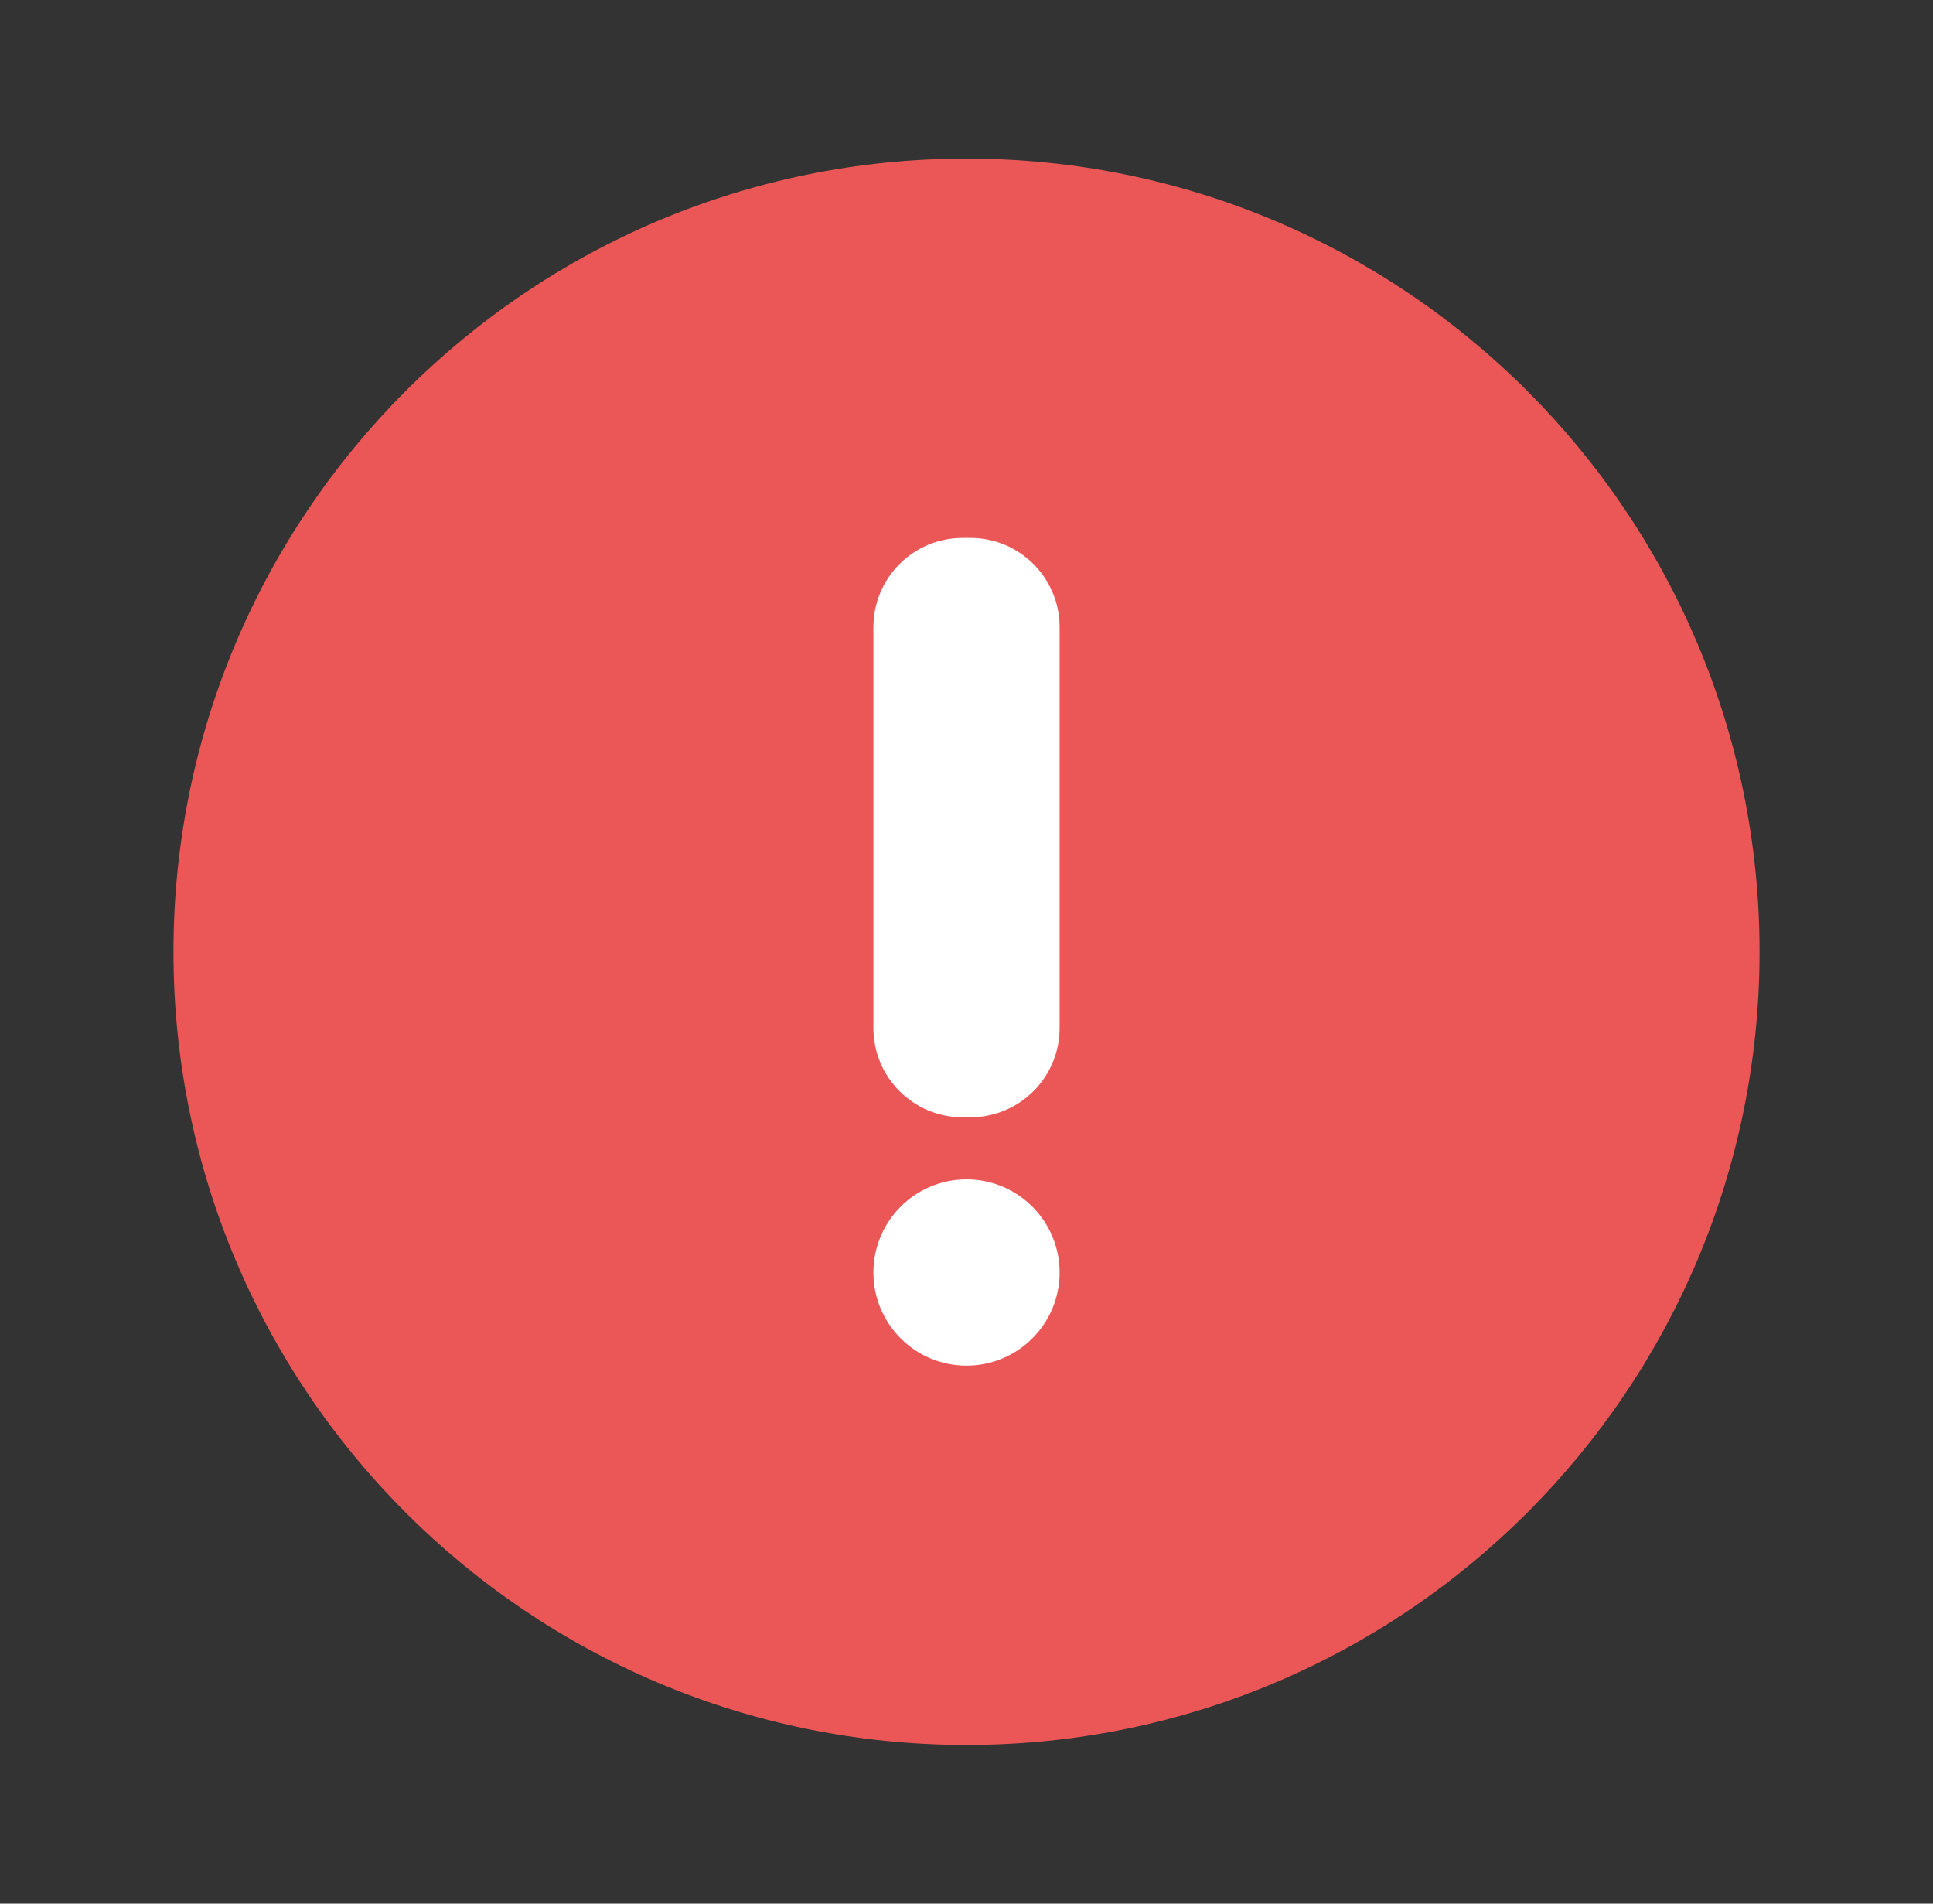 <svg width="65" height="64" viewBox="0 0 65 64" fill="none" xmlns="http://www.w3.org/2000/svg">
<rect x="0" y="0" width="65" height="64" fill="#333333" stroke="none"/>
<path d="M32.5 5.332C47.228 5.332 59.167 17.271 59.167 31.999C59.167 46.727 47.228 58.666 32.5 58.666C17.772 58.666 5.833 46.727 5.833 31.999C5.833 17.271 17.772 5.332 32.5 5.332Z" fill="#EB5757"/>
<path d="M32.5 39.65C34.229 39.65 35.631 41.052 35.631 42.781C35.631 44.51 34.229 45.912 32.5 45.912C30.771 45.912 29.37 44.51 29.37 42.781C29.37 41.052 30.771 39.65 32.5 39.65ZM32.631 18.086C34.287 18.086 35.631 19.429 35.631 21.086V34.563C35.631 36.22 34.287 37.563 32.631 37.563H32.37C30.713 37.563 29.37 36.22 29.37 34.563V21.086C29.37 19.429 30.713 18.086 32.37 18.086H32.631Z" fill="white"/>
</svg>

